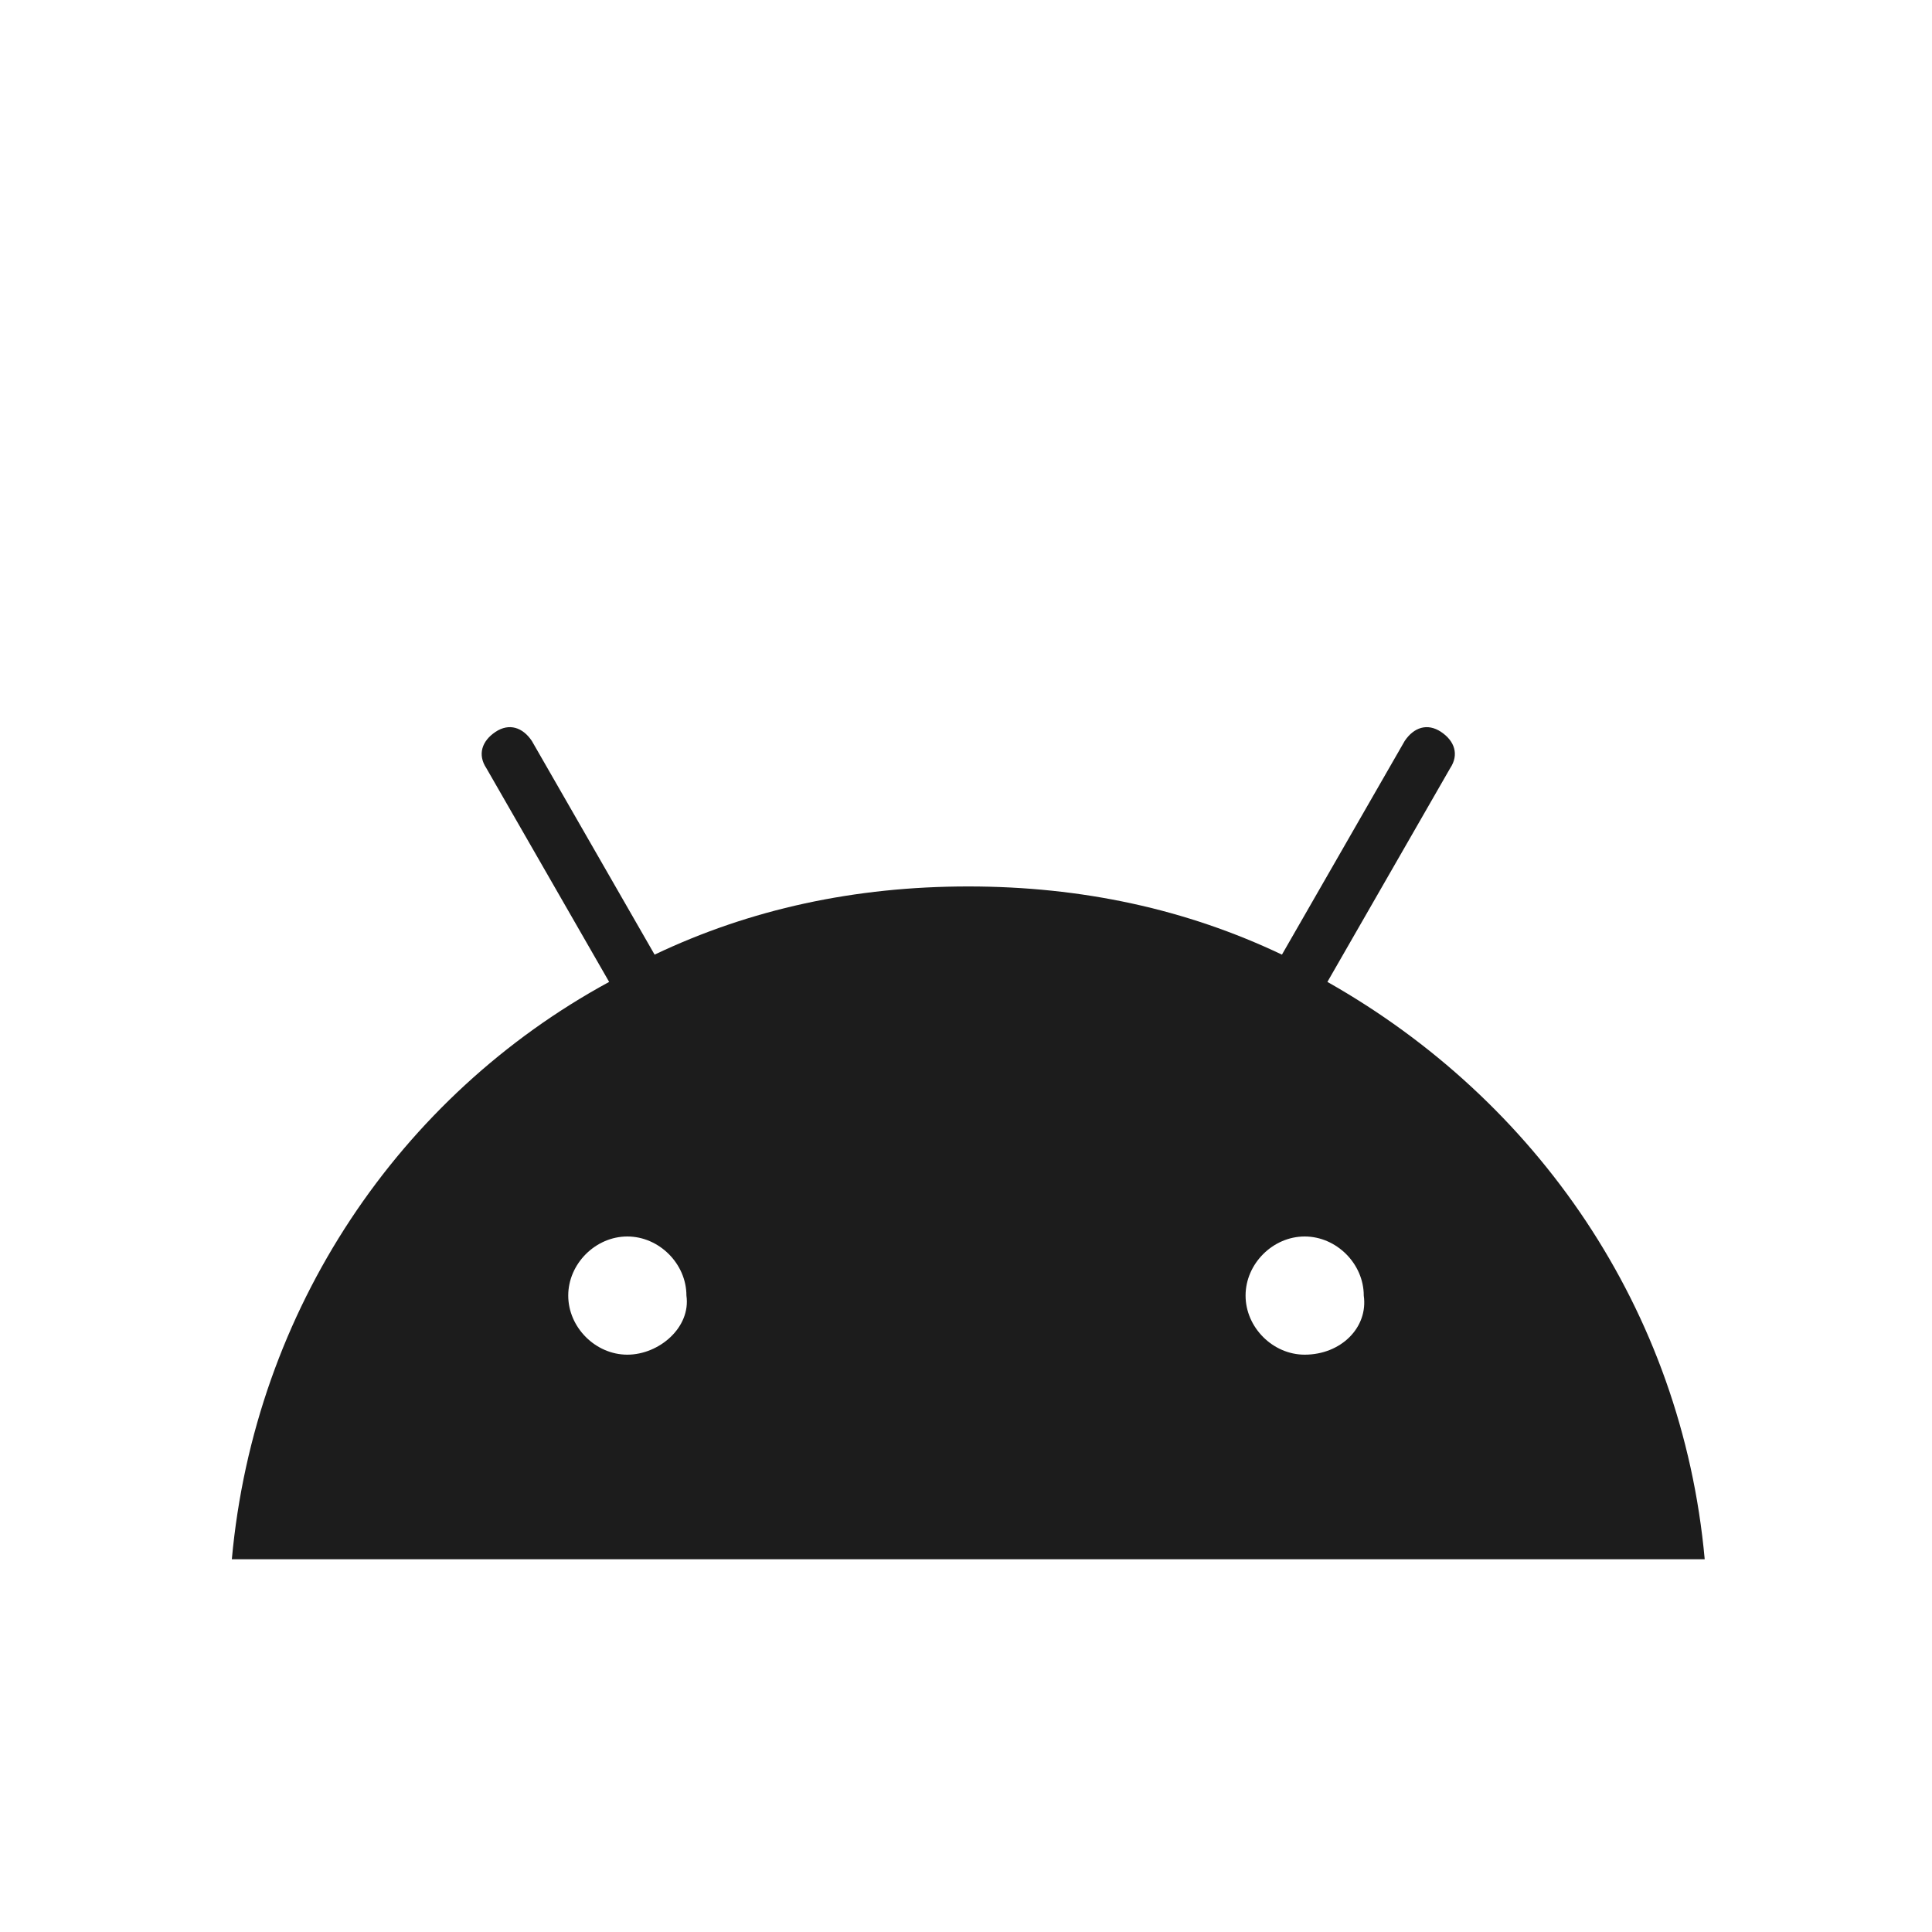 <?xml version="1.0" encoding="utf-8"?>
<!-- Generator: Adobe Illustrator 27.0.0, SVG Export Plug-In . SVG Version: 6.00 Build 0)  -->
<svg version="1.1" id="图层_1" xmlns="http://www.w3.org/2000/svg" xmlns:xlink="http://www.w3.org/1999/xlink" x="0px" y="0px"
	 viewBox="0 0 42.5 42.5" style="enable-background:new 0 0 42.5 42.5;" xml:space="preserve">
<style type="text/css">
	.st0{fill:#1C1C1C;}
</style>
<path class="st0" d="M28.7,29.8c-0.7,0-1.3-0.6-1.3-1.3c0-0.7,0.6-1.3,1.3-1.3c0.7,0,1.3,0.6,1.3,1.3C30.1,29.2,29.5,29.8,28.7,29.8
	 M13.8,29.8c-0.7,0-1.3-0.6-1.3-1.3c0-0.7,0.6-1.3,1.3-1.3s1.3,0.6,1.3,1.3C15.2,29.2,14.5,29.8,13.8,29.8 M29.2,21.6l2.7-4.7
	c0.2-0.3,0.1-0.6-0.2-0.8c-0.3-0.2-0.6-0.1-0.8,0.2L28.2,21c-2.1-1-4.4-1.5-6.9-1.5S16.5,20,14.4,21l-2.7-4.7
	c-0.2-0.3-0.5-0.4-0.8-0.2c-0.3,0.2-0.4,0.5-0.2,0.8l2.7,4.7c-4.6,2.5-7.8,7.2-8.3,12.7h32.4C37,28.8,33.8,24.2,29.2,21.6"/>
</svg>
